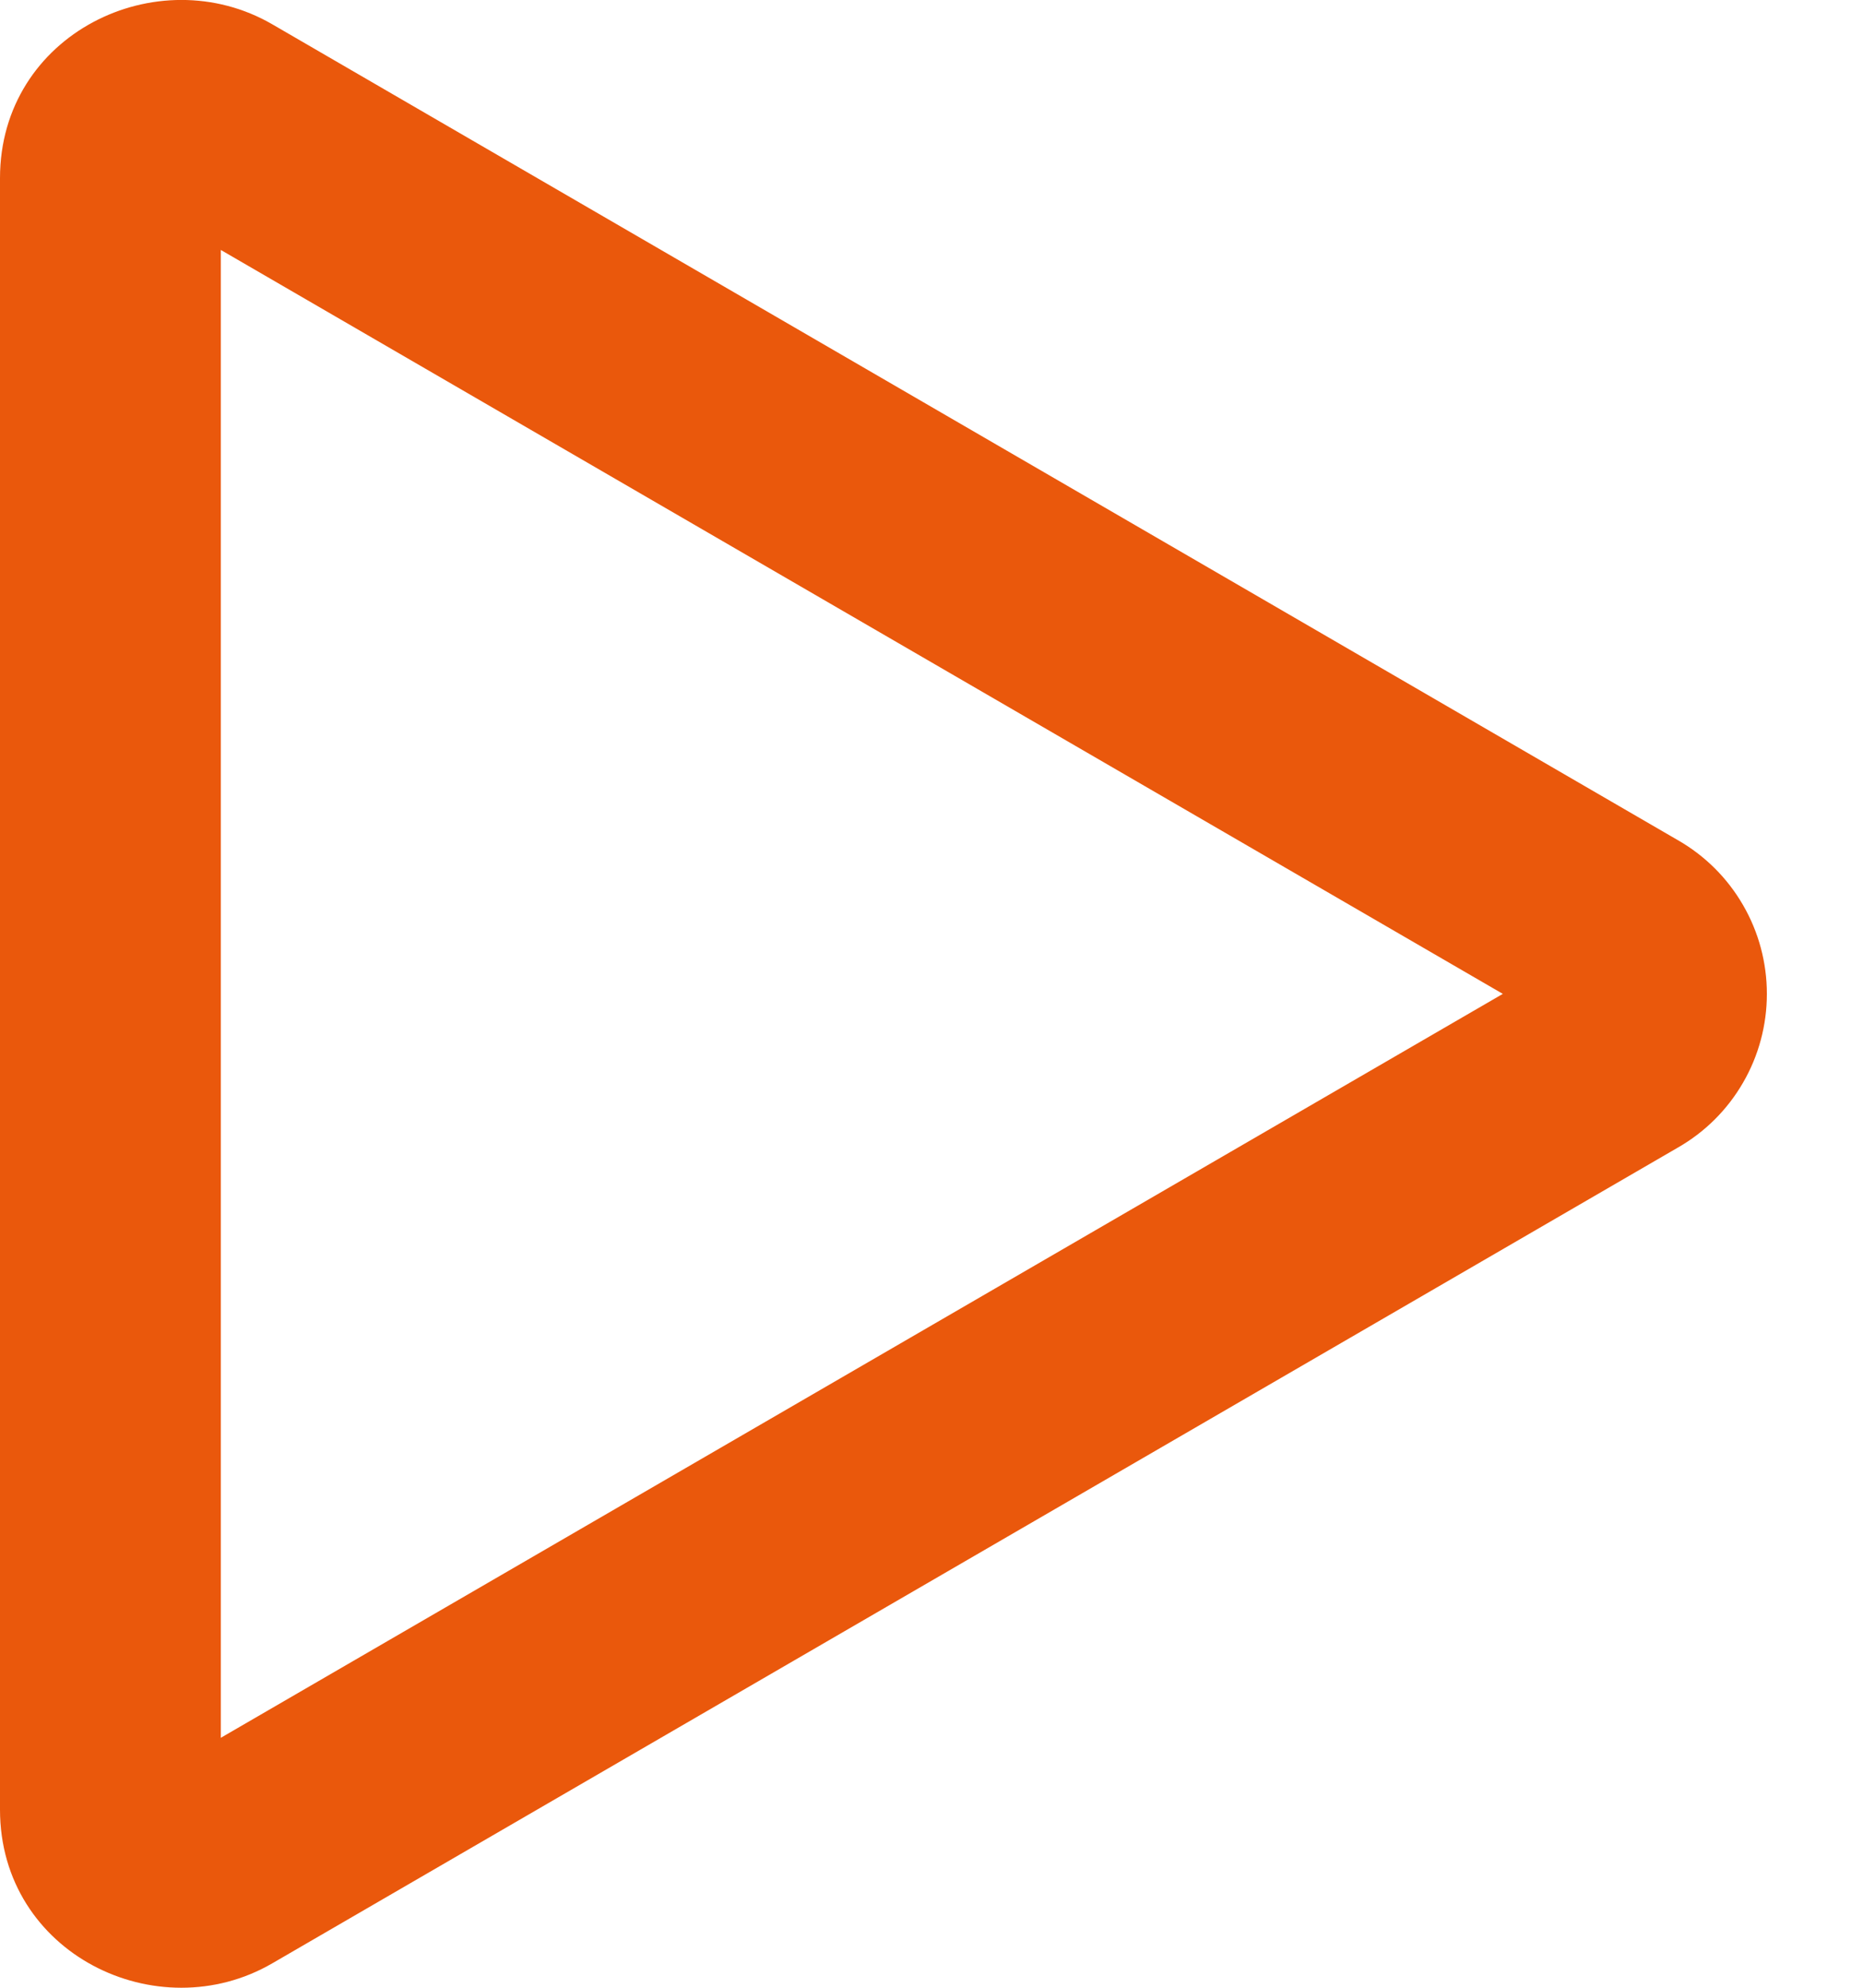 <svg width="15" height="16" viewBox="0 0 15 16" fill="none" xmlns="http://www.w3.org/2000/svg">
<path id="Vector" d="M12.1 8L1.778 2.012V13.988L12.1 8ZM13.508 6.762C13.727 6.887 13.908 7.067 14.034 7.285C14.16 7.502 14.226 7.749 14.226 8C14.226 8.251 14.16 8.498 14.034 8.715C13.908 8.933 13.727 9.113 13.508 9.238L2.193 15.803C1.268 16.341 0 15.727 0 14.566V1.434C0 0.273 1.268 -0.341 2.193 0.196L13.508 6.762Z" fill="#EA580C"/>
</svg>
